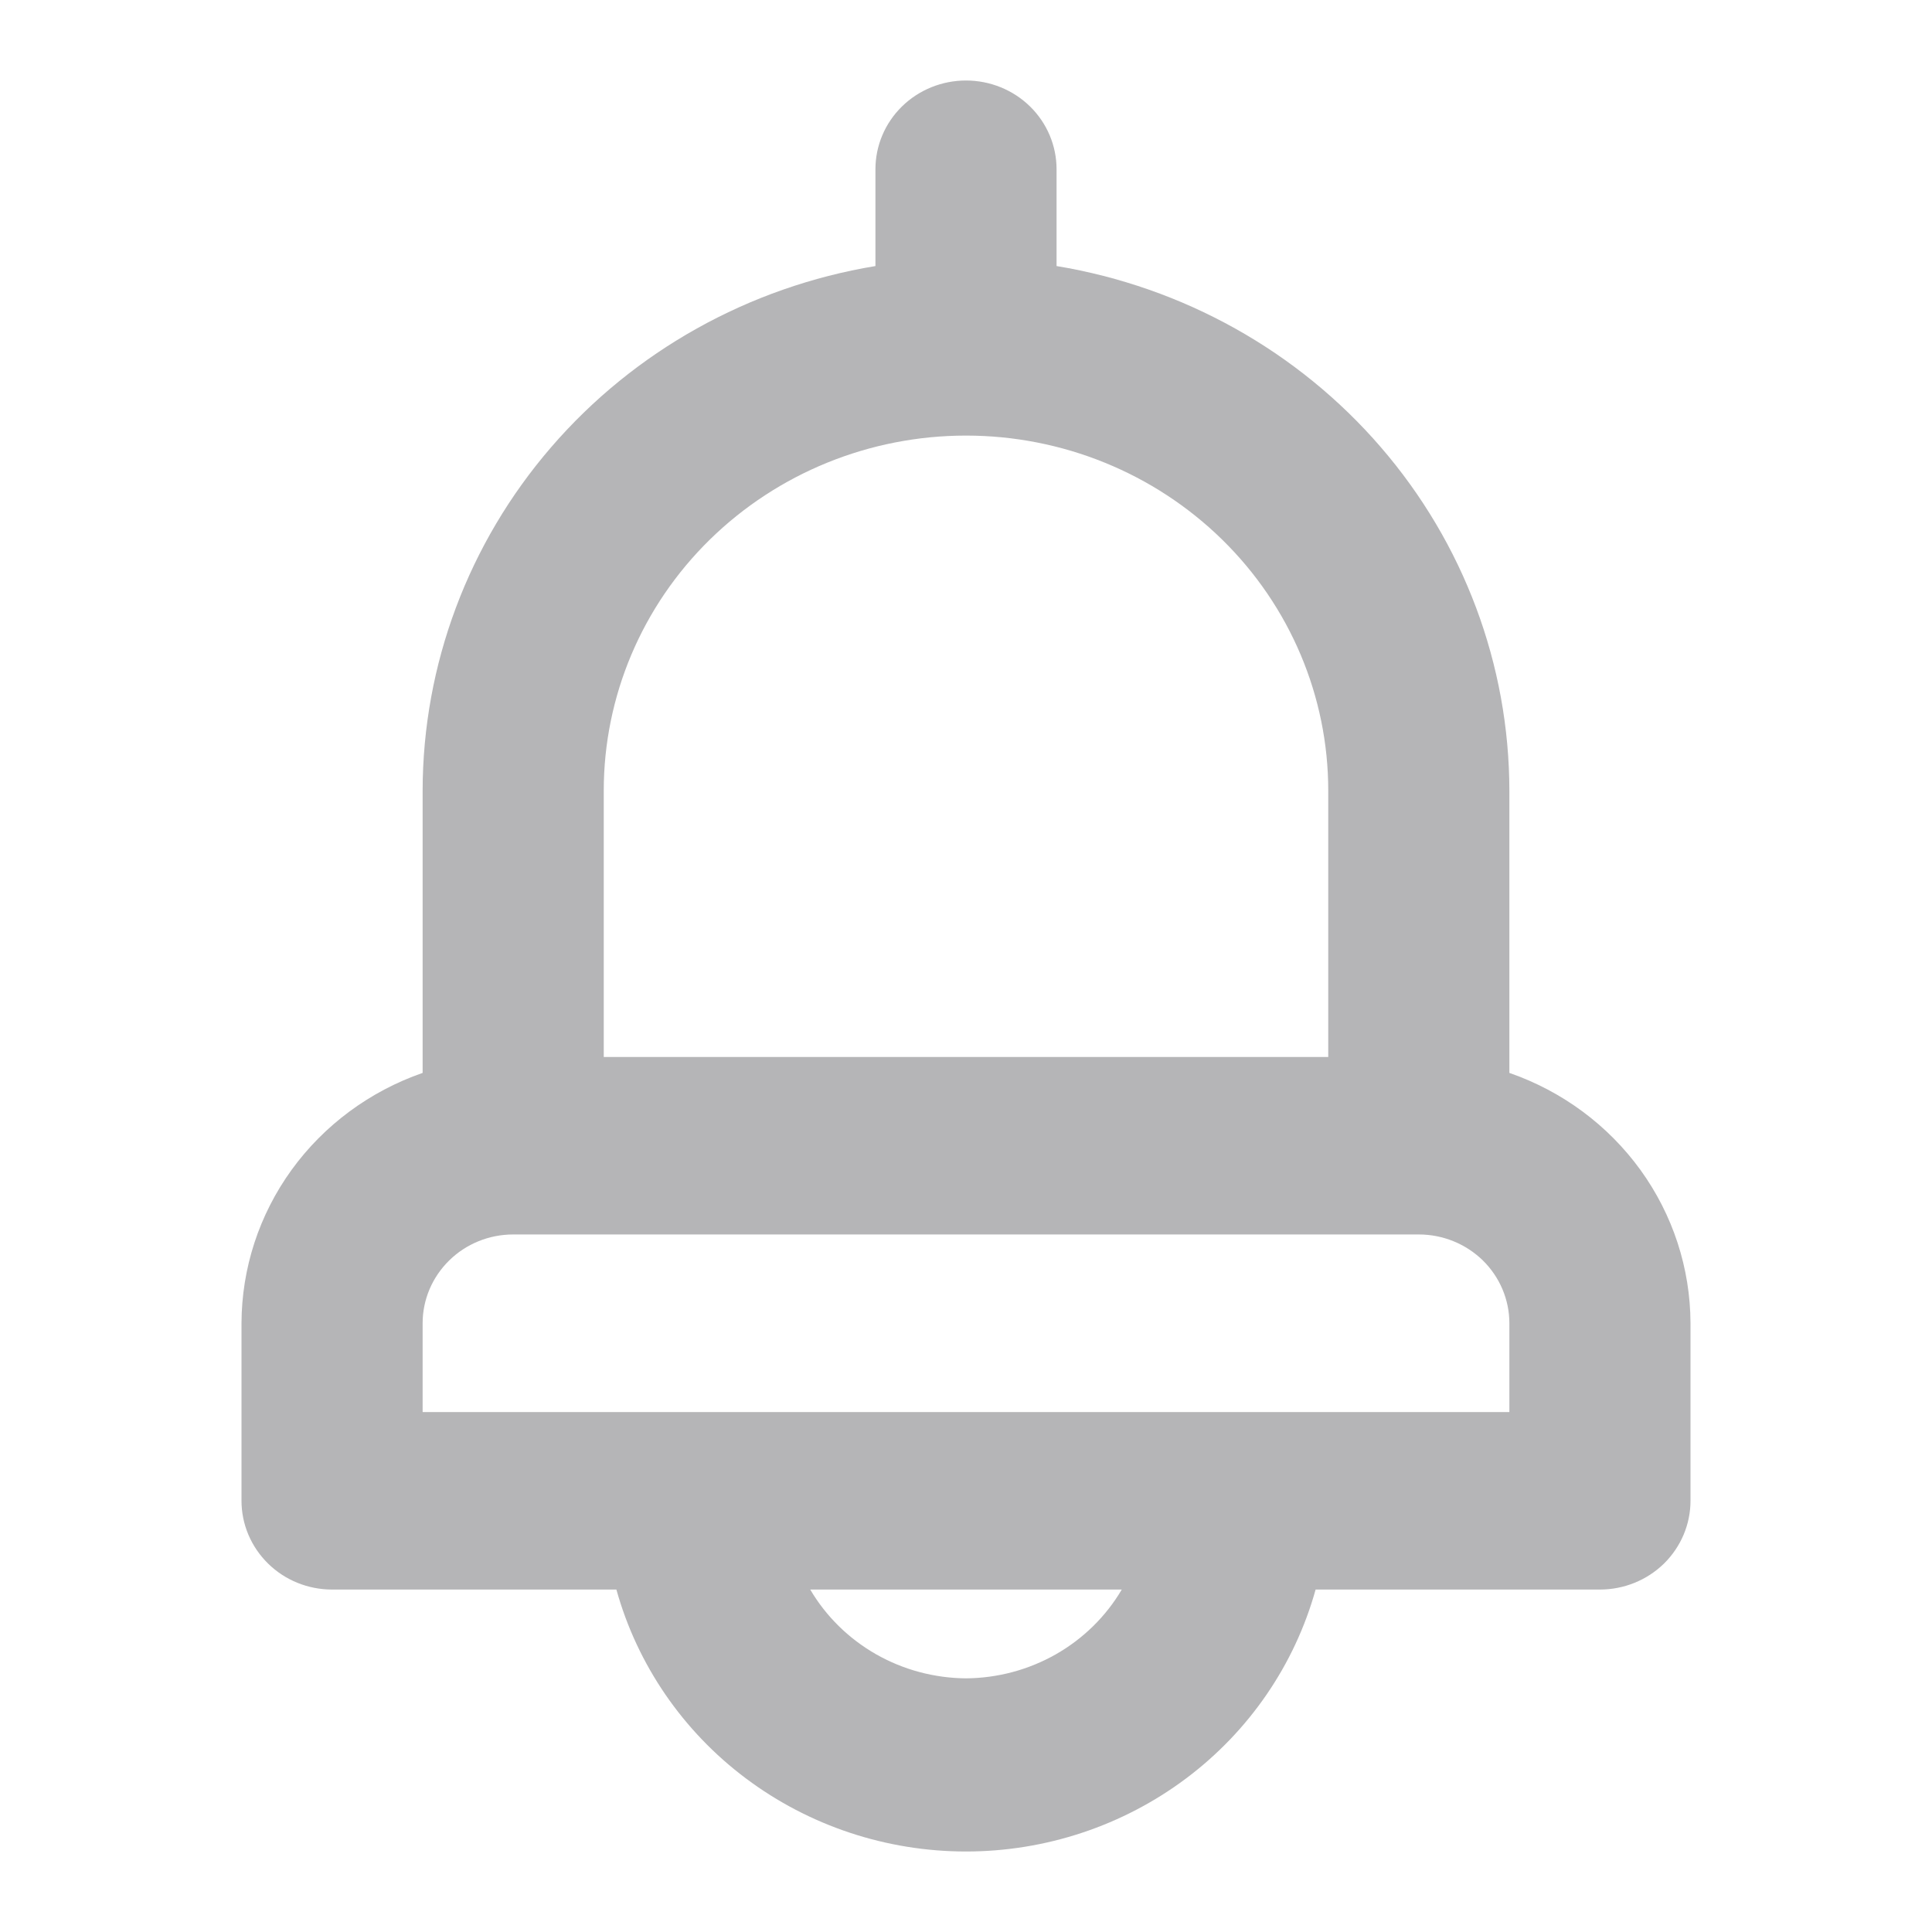 <svg width="24" height="24" viewBox="0 0 24 24" fill="none" xmlns="http://www.w3.org/2000/svg">
<g id="icon/notification">
<path id="Vector" d="M18.75 13.328V9.822C18.748 8.259 18.183 6.748 17.153 5.555C16.124 4.362 14.697 3.565 13.125 3.305V2.103C13.125 1.81 13.007 1.53 12.796 1.323C12.585 1.116 12.298 1 12 1C11.702 1 11.415 1.116 11.204 1.323C10.993 1.53 10.875 1.81 10.875 2.103V3.305C9.303 3.565 7.876 4.362 6.847 5.555C5.817 6.748 5.252 8.259 5.25 9.822V13.328C4.594 13.556 4.025 13.977 3.622 14.533C3.219 15.09 3.002 15.755 3 16.438V18.643C3 18.936 3.119 19.216 3.33 19.423C3.54 19.63 3.827 19.746 4.125 19.746H7.657C7.917 20.68 8.482 21.505 9.267 22.093C10.052 22.681 11.012 23 12 23C12.988 23 13.948 22.681 14.733 22.093C15.518 21.505 16.083 20.68 16.343 19.746H19.875C20.173 19.746 20.459 19.63 20.671 19.423C20.881 19.216 21 18.936 21 18.643V16.438C20.998 15.755 20.781 15.09 20.378 14.533C19.975 13.977 19.407 13.556 18.75 13.328ZM7.5 9.822C7.5 8.652 7.974 7.53 8.818 6.703C9.662 5.876 10.806 5.411 12 5.411C13.194 5.411 14.338 5.876 15.182 6.703C16.026 7.53 16.5 8.652 16.5 9.822V13.13H7.5V9.822ZM12 20.849C11.607 20.846 11.222 20.743 10.883 20.55C10.543 20.356 10.261 20.079 10.065 19.746H13.935C13.739 20.079 13.457 20.356 13.117 20.55C12.778 20.743 12.393 20.846 12 20.849ZM18.75 17.541H5.25V16.438C5.25 16.145 5.369 15.865 5.58 15.658C5.79 15.451 6.077 15.335 6.375 15.335H17.625C17.923 15.335 18.209 15.451 18.421 15.658C18.631 15.865 18.75 16.145 18.75 16.438V17.541Z" fill="#B5B5B7"/>
</g>
</svg>
